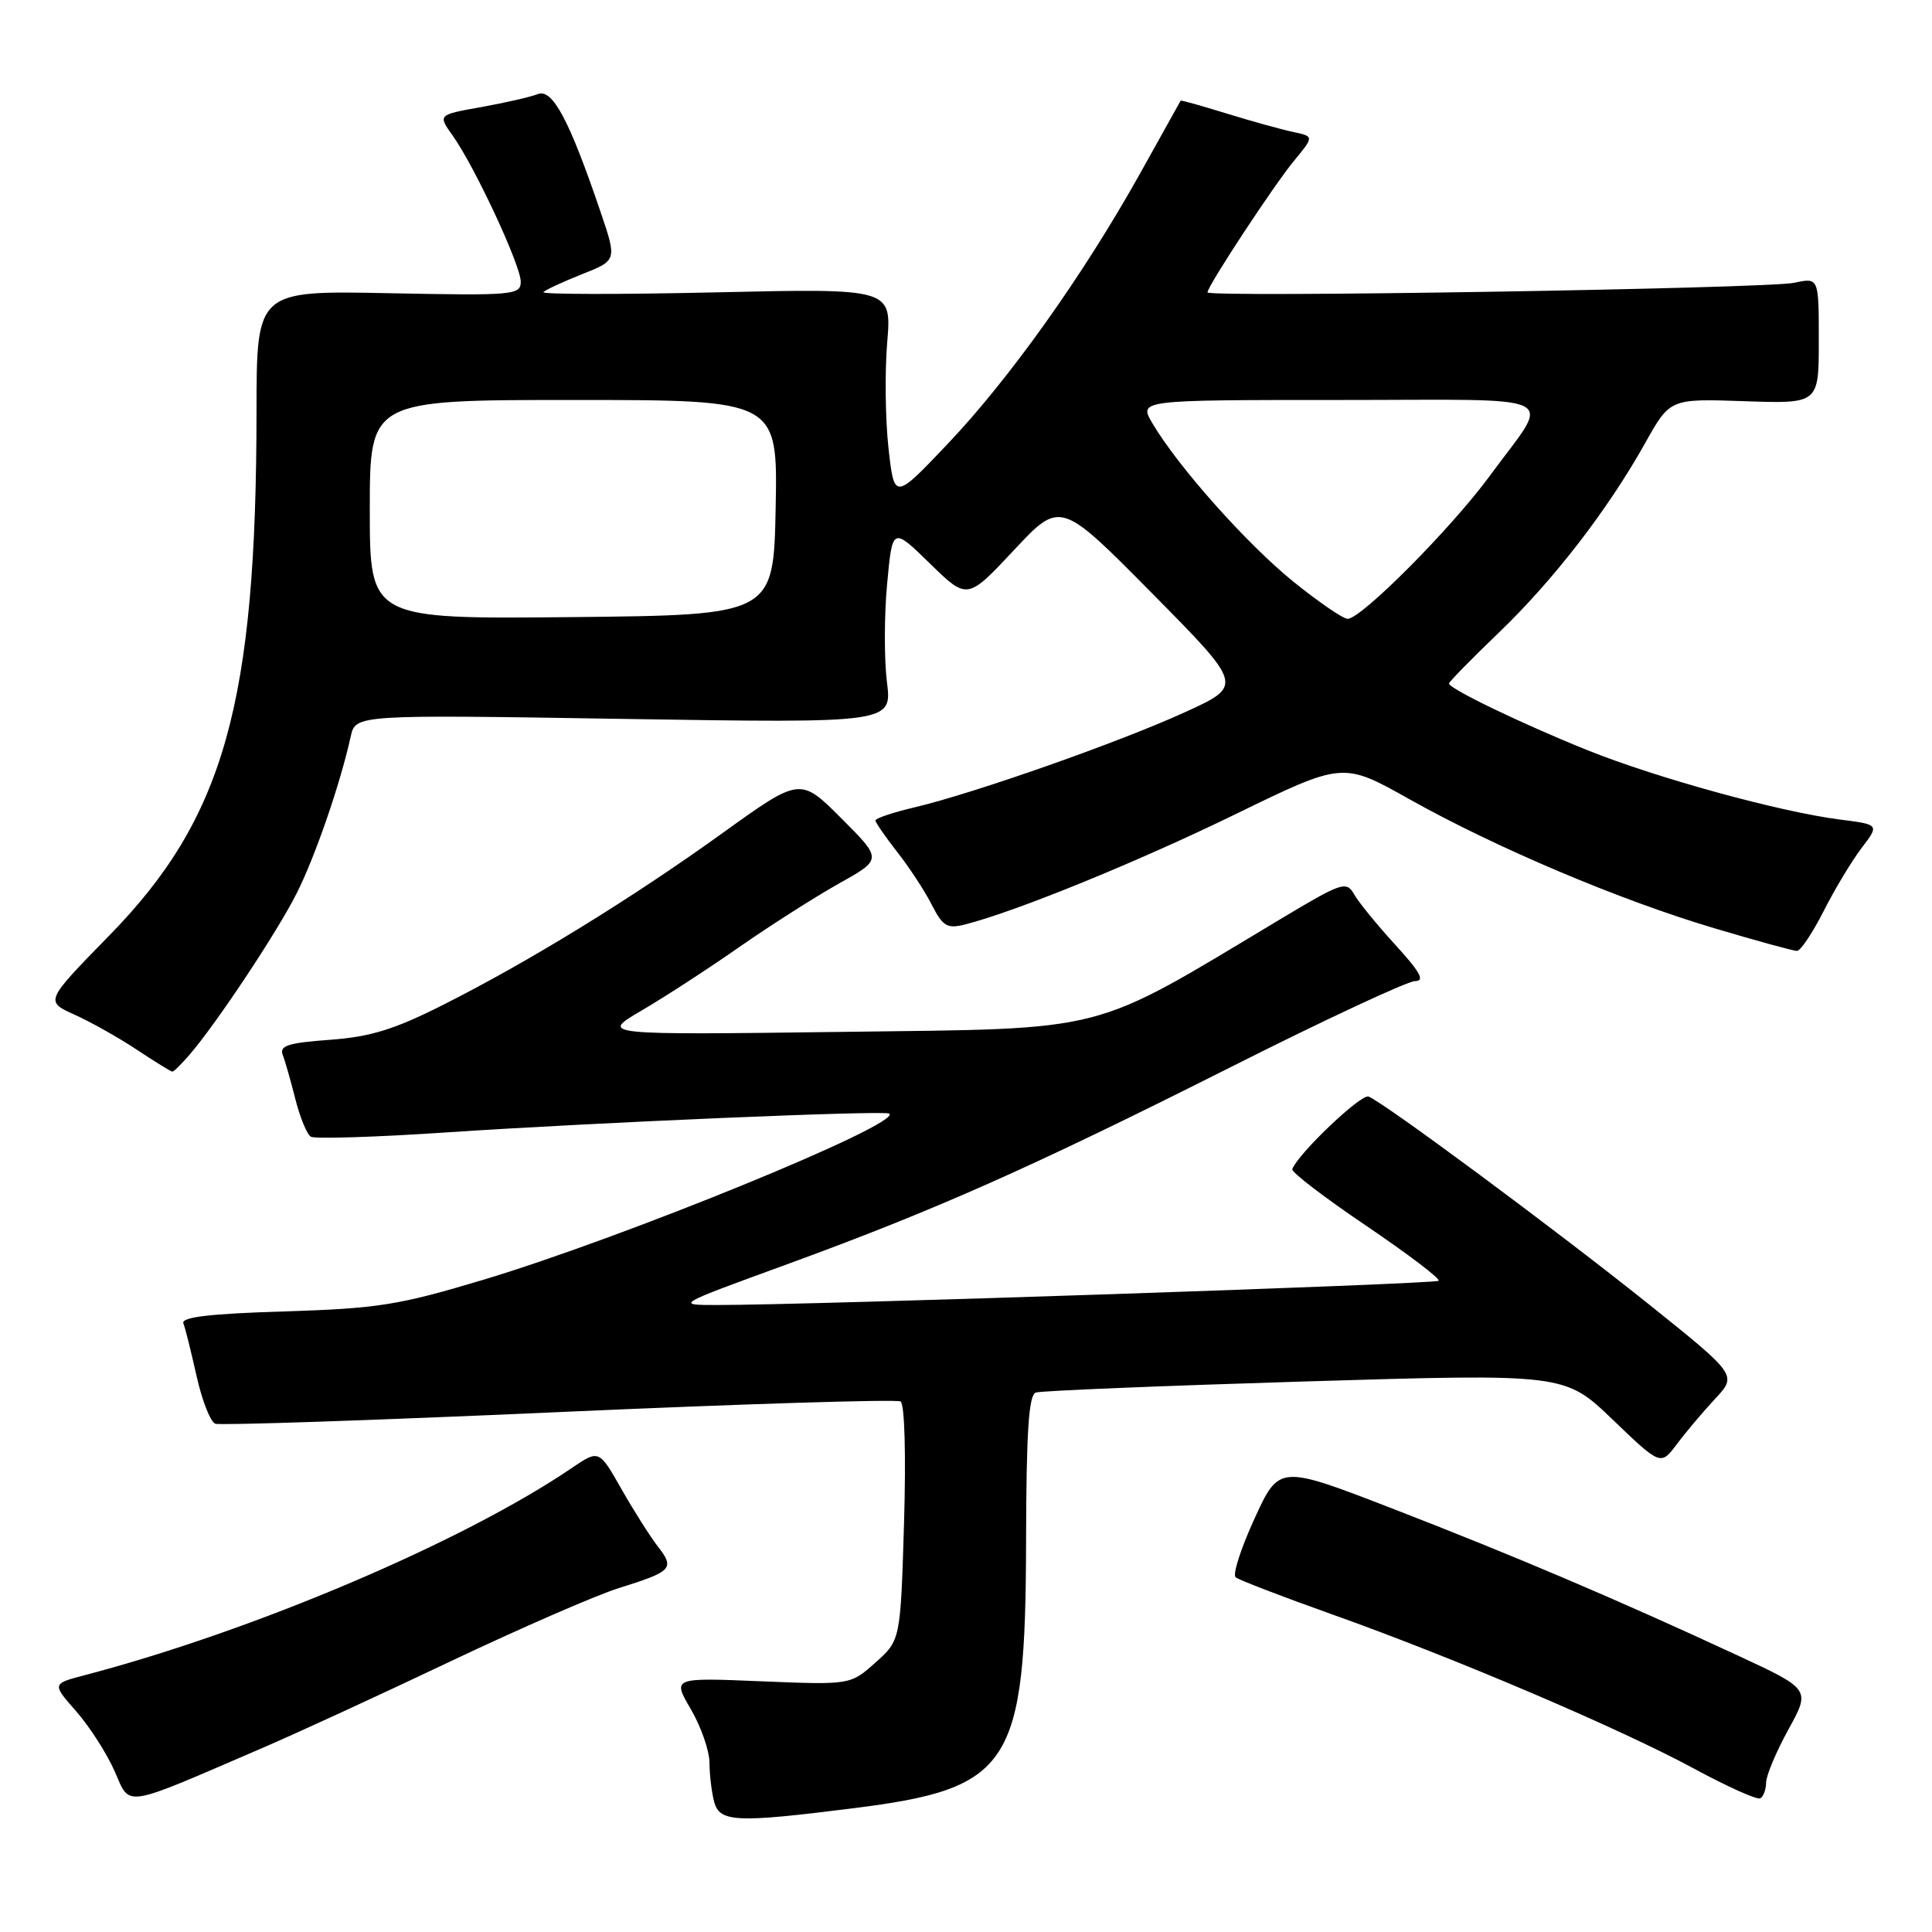 <?xml version="1.0" encoding="UTF-8" standalone="no"?>
<!DOCTYPE svg PUBLIC "-//W3C//DTD SVG 1.1//EN" "http://www.w3.org/Graphics/SVG/1.1/DTD/svg11.dtd" >
<svg xmlns="http://www.w3.org/2000/svg" xmlns:xlink="http://www.w3.org/1999/xlink" version="1.1" viewBox="0 0 256 256">
 <g >
 <path fill="currentColor"
d=" M 113.01 239.61 C 133.99 236.98 135.89 234.06 135.96 204.22 C 135.99 189.72 136.31 184.83 137.25 184.52 C 137.94 184.28 153.99 183.63 172.92 183.05 C 207.34 182.01 207.34 182.01 213.69 188.11 C 220.05 194.21 220.05 194.21 222.19 191.36 C 223.37 189.78 225.65 187.08 227.26 185.35 C 230.19 182.21 230.19 182.21 218.35 172.72 C 206.15 162.96 183.40 146.10 181.34 145.30 C 180.35 144.92 172.03 152.83 171.23 154.92 C 171.08 155.30 175.49 158.68 181.03 162.42 C 186.57 166.17 190.89 169.45 190.62 169.71 C 190.18 170.15 107.36 172.93 95.00 172.92 C 89.50 172.92 89.50 172.92 104.00 167.63 C 123.85 160.39 136.64 154.71 163.11 141.38 C 175.54 135.12 186.52 130.00 187.50 130.00 C 188.84 130.00 188.20 128.82 184.89 125.20 C 182.47 122.55 180.01 119.54 179.42 118.49 C 178.40 116.70 177.81 116.90 169.61 121.82 C 144.11 137.11 147.42 136.26 111.63 136.73 C 79.50 137.14 79.50 137.14 85.00 133.91 C 88.03 132.14 93.88 128.34 98.00 125.46 C 102.12 122.59 108.07 118.81 111.20 117.05 C 116.91 113.86 116.91 113.86 111.47 108.42 C 106.03 102.99 106.03 102.99 95.76 110.37 C 83.71 119.05 70.04 127.45 58.65 133.18 C 52.23 136.42 49.06 137.39 43.70 137.78 C 38.20 138.18 37.00 138.56 37.46 139.77 C 37.78 140.59 38.53 143.23 39.14 145.65 C 39.75 148.06 40.67 150.30 41.19 150.62 C 41.70 150.93 49.86 150.68 59.31 150.04 C 78.90 148.73 117.32 147.10 117.85 147.56 C 119.43 148.95 82.62 164.00 64.00 169.59 C 52.80 172.95 50.06 173.38 37.68 173.77 C 27.80 174.07 23.99 174.52 24.30 175.35 C 24.55 175.98 25.33 179.13 26.05 182.35 C 26.77 185.57 27.88 188.40 28.52 188.65 C 29.16 188.89 49.64 188.20 74.04 187.11 C 98.44 186.02 118.82 185.39 119.33 185.70 C 119.87 186.04 120.06 192.77 119.79 201.80 C 119.32 217.33 119.32 217.33 116.00 220.30 C 112.68 223.26 112.68 223.26 100.88 222.78 C 89.09 222.29 89.09 222.29 91.54 226.48 C 92.89 228.79 94.01 231.99 94.01 233.59 C 94.02 235.19 94.30 237.51 94.63 238.75 C 95.36 241.46 97.52 241.56 113.01 239.61 Z  M 34.71 231.64 C 39.23 229.70 50.48 224.52 59.71 220.13 C 68.95 215.75 78.97 211.38 82.00 210.43 C 89.07 208.22 89.44 207.83 87.17 204.92 C 86.14 203.59 83.96 200.15 82.33 197.28 C 79.37 192.07 79.37 192.07 75.73 194.54 C 61.38 204.29 33.64 216.09 11.19 221.98 C 6.89 223.11 6.89 223.11 10.09 226.75 C 11.85 228.76 14.14 232.32 15.18 234.67 C 17.32 239.51 15.98 239.71 34.71 231.64 Z  M 234.02 236.19 C 234.03 235.26 235.36 232.10 236.97 229.17 C 239.91 223.84 239.91 223.84 230.21 219.34 C 214.25 211.93 200.51 206.09 184.57 199.92 C 169.50 194.09 169.50 194.09 166.23 201.22 C 164.43 205.15 163.30 208.64 163.73 209.00 C 164.15 209.35 169.90 211.56 176.50 213.91 C 192.59 219.63 214.69 229.05 224.50 234.37 C 228.90 236.75 232.84 238.52 233.25 238.29 C 233.66 238.07 234.01 237.12 234.02 236.19 Z  M 25.12 139.75 C 28.66 135.65 36.68 123.58 39.29 118.41 C 41.74 113.58 45.08 103.89 46.47 97.60 C 47.11 94.69 47.11 94.69 82.66 95.26 C 118.21 95.82 118.21 95.82 117.52 90.35 C 117.15 87.34 117.16 81.49 117.55 77.35 C 118.25 69.82 118.25 69.82 123.21 74.66 C 128.17 79.50 128.17 79.50 134.34 72.91 C 140.50 66.32 140.50 66.32 152.62 78.58 C 164.74 90.84 164.74 90.84 157.06 94.35 C 148.39 98.32 129.15 105.09 121.25 106.96 C 118.36 107.64 116.00 108.43 116.00 108.71 C 116.00 108.98 117.29 110.85 118.86 112.86 C 120.44 114.86 122.50 118.00 123.44 119.84 C 124.92 122.74 125.50 123.09 127.82 122.51 C 134.45 120.85 150.69 114.23 163.72 107.88 C 177.94 100.95 177.94 100.95 186.72 105.88 C 198.17 112.31 214.63 119.28 227.20 123.01 C 232.74 124.66 237.64 126.00 238.11 126.00 C 238.58 126.00 240.16 123.64 241.63 120.75 C 243.09 117.86 245.35 114.10 246.66 112.38 C 249.04 109.26 249.04 109.26 243.77 108.59 C 235.77 107.56 219.47 103.08 210.31 99.39 C 201.71 95.93 192.00 91.25 192.00 90.57 C 192.00 90.35 194.96 87.32 198.58 83.85 C 205.87 76.85 213.05 67.55 218.02 58.66 C 221.29 52.82 221.29 52.82 231.15 53.16 C 241.00 53.50 241.00 53.50 241.00 45.14 C 241.00 36.77 241.00 36.77 237.75 37.47 C 234.16 38.24 160.00 39.45 160.00 38.74 C 160.00 37.91 168.81 24.51 171.48 21.29 C 174.13 18.07 174.13 18.07 171.32 17.48 C 169.77 17.15 165.80 16.05 162.50 15.03 C 159.20 14.01 156.47 13.25 156.44 13.34 C 156.40 13.43 153.98 17.77 151.06 23.00 C 143.52 36.49 133.79 50.16 125.57 58.82 C 118.50 66.27 118.50 66.27 117.73 59.38 C 117.31 55.60 117.23 49.28 117.56 45.36 C 118.15 38.21 118.15 38.21 94.83 38.74 C 82.00 39.03 71.73 39.01 72.00 38.71 C 72.28 38.41 74.59 37.34 77.13 36.33 C 81.76 34.50 81.76 34.50 79.55 28.00 C 75.43 15.88 73.21 11.71 71.26 12.47 C 70.29 12.85 66.92 13.62 63.76 14.19 C 58.01 15.21 58.01 15.21 59.99 17.98 C 62.91 22.08 69.00 35.16 69.00 37.32 C 69.00 39.10 68.08 39.18 51.50 38.85 C 34.00 38.50 34.00 38.50 33.99 54.50 C 33.97 93.24 29.71 108.41 14.47 123.97 C 5.96 132.68 5.96 132.68 9.86 134.44 C 12.01 135.41 15.74 137.50 18.14 139.10 C 20.54 140.69 22.65 141.99 22.84 142.00 C 23.03 142.00 24.05 140.99 25.12 139.75 Z  M 49.00 67.52 C 49.00 53.00 49.00 53.00 76.03 53.00 C 103.05 53.00 103.05 53.00 102.78 67.25 C 102.50 81.50 102.50 81.50 75.75 81.77 C 49.00 82.03 49.00 82.03 49.00 67.52 Z  M 171.35 77.05 C 165.20 72.07 156.05 61.79 152.69 56.07 C 150.89 53.00 150.89 53.00 177.48 53.00 C 207.87 53.00 205.61 51.86 197.43 63.02 C 192.34 69.97 180.38 82.00 178.57 82.00 C 177.97 82.00 174.72 79.77 171.35 77.05 Z "/>
</g>
</svg>